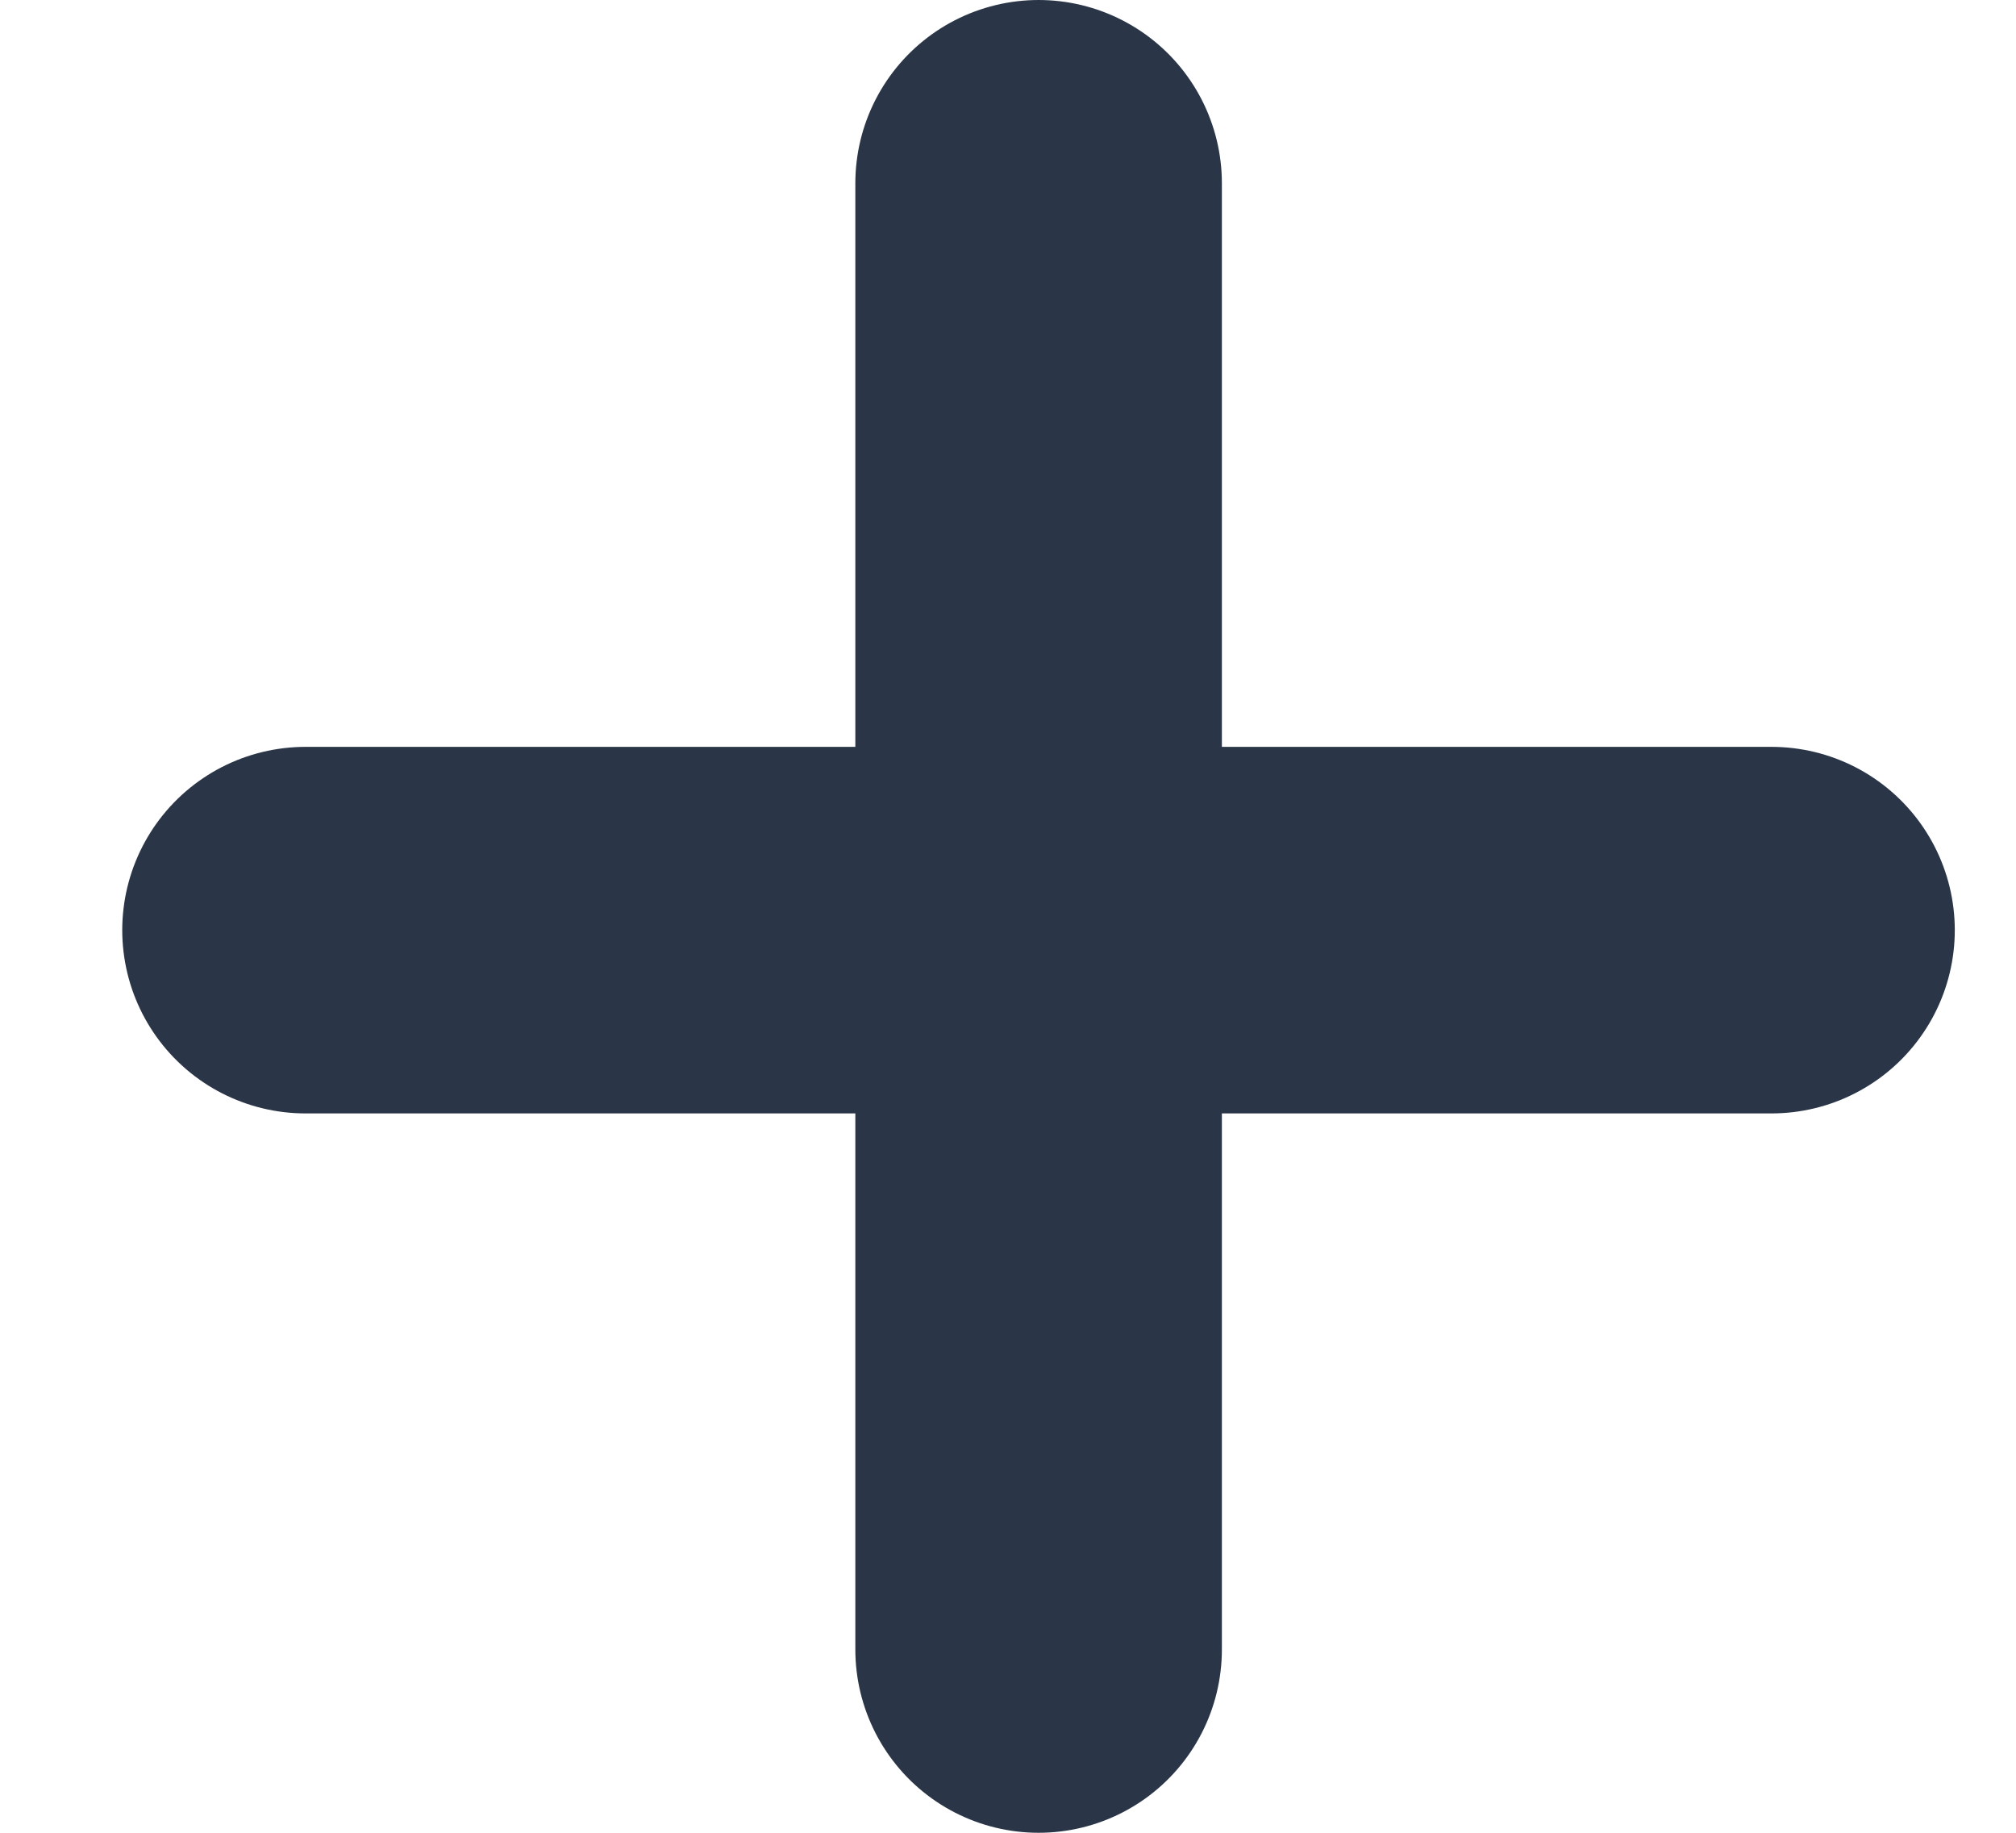 <svg width="11" height="10" viewBox="0 0 11 10" fill="none" xmlns="http://www.w3.org/2000/svg">
<path d="M5.667 1V9" stroke="#2A3647" stroke-width="2" stroke-linecap="round"/>
<path d="M9.666 5.075L1.667 5.075" stroke="#2A3647" stroke-width="2" stroke-linecap="round"/>
</svg>
